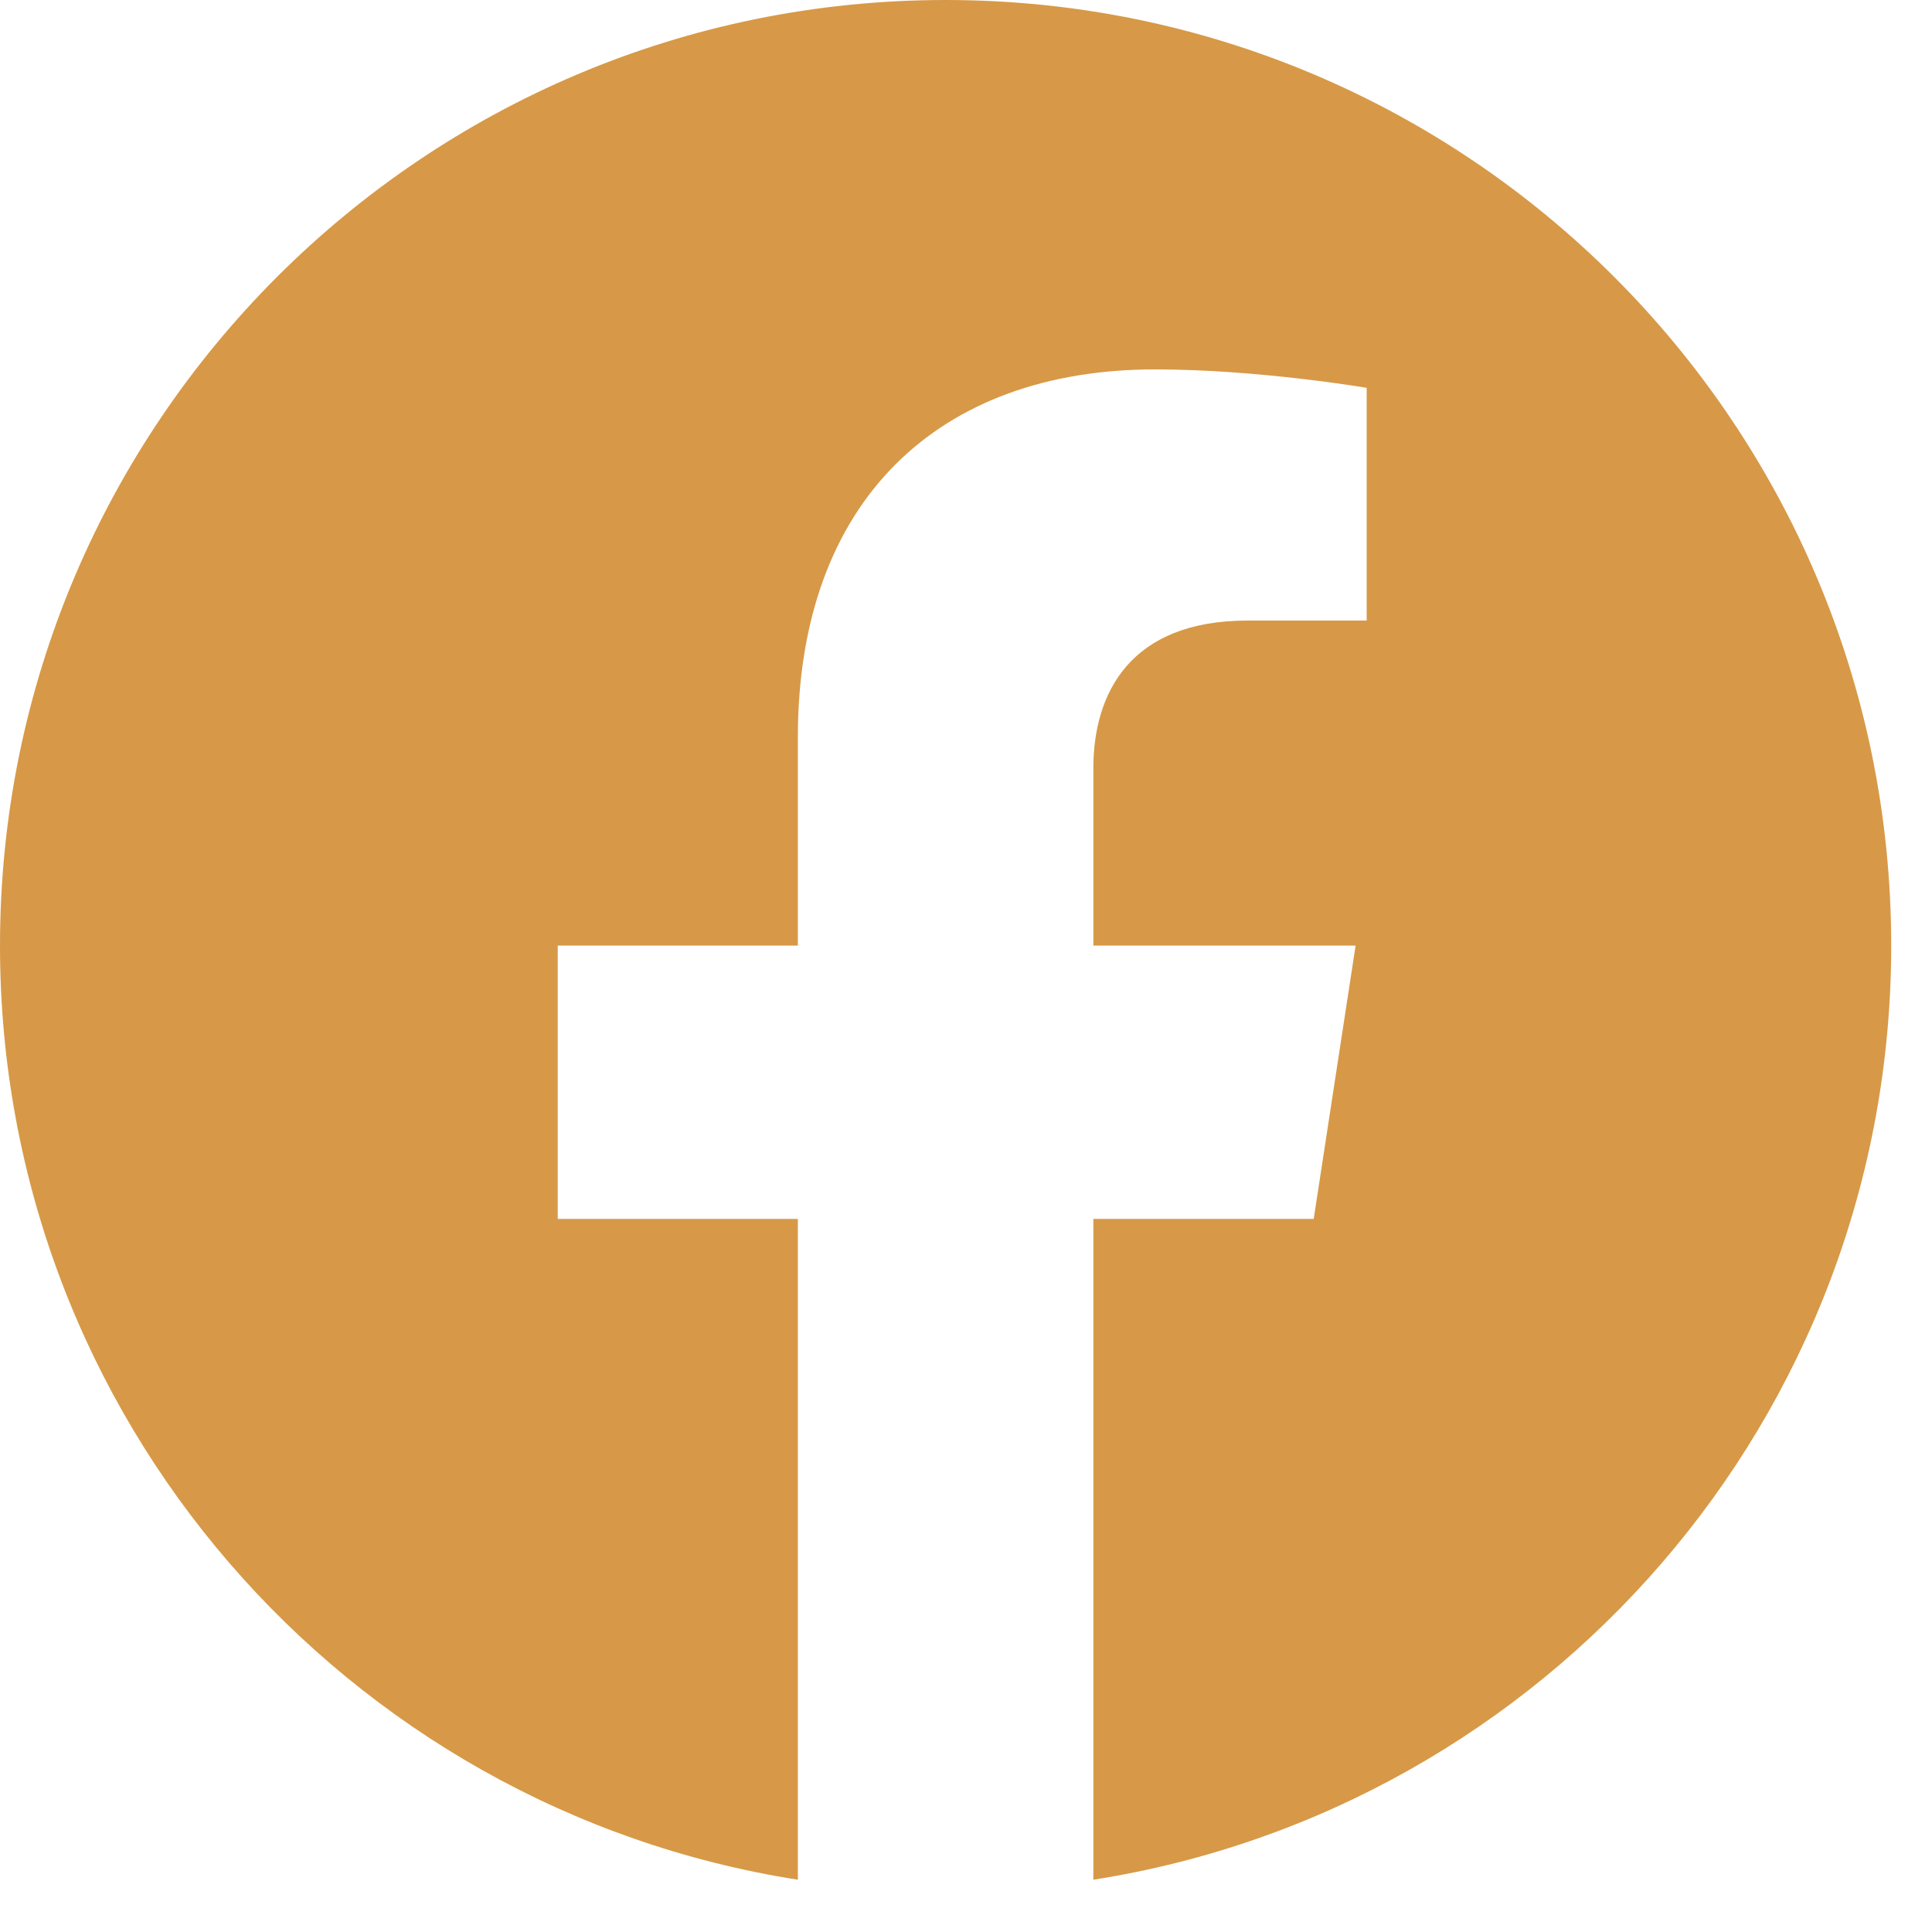 <svg width="35" height="35" viewBox="0 0 35 35" fill="none" xmlns="http://www.w3.org/2000/svg">
<path d="M34.261 17.13C34.261 7.67 26.591 0 17.13 0C7.67 0 0 7.67 0 17.13C0 25.681 6.264 32.768 14.454 34.053V22.082H10.104V17.13H14.454V13.356C14.454 9.063 17.011 6.692 20.924 6.692C22.798 6.692 24.759 7.026 24.759 7.026V11.242H22.599C20.471 11.242 19.807 12.562 19.807 13.918V17.13H24.558L23.799 22.082H19.807V34.053C27.997 32.768 34.261 25.681 34.261 17.13Z" fill="#D79947"/>
</svg>
